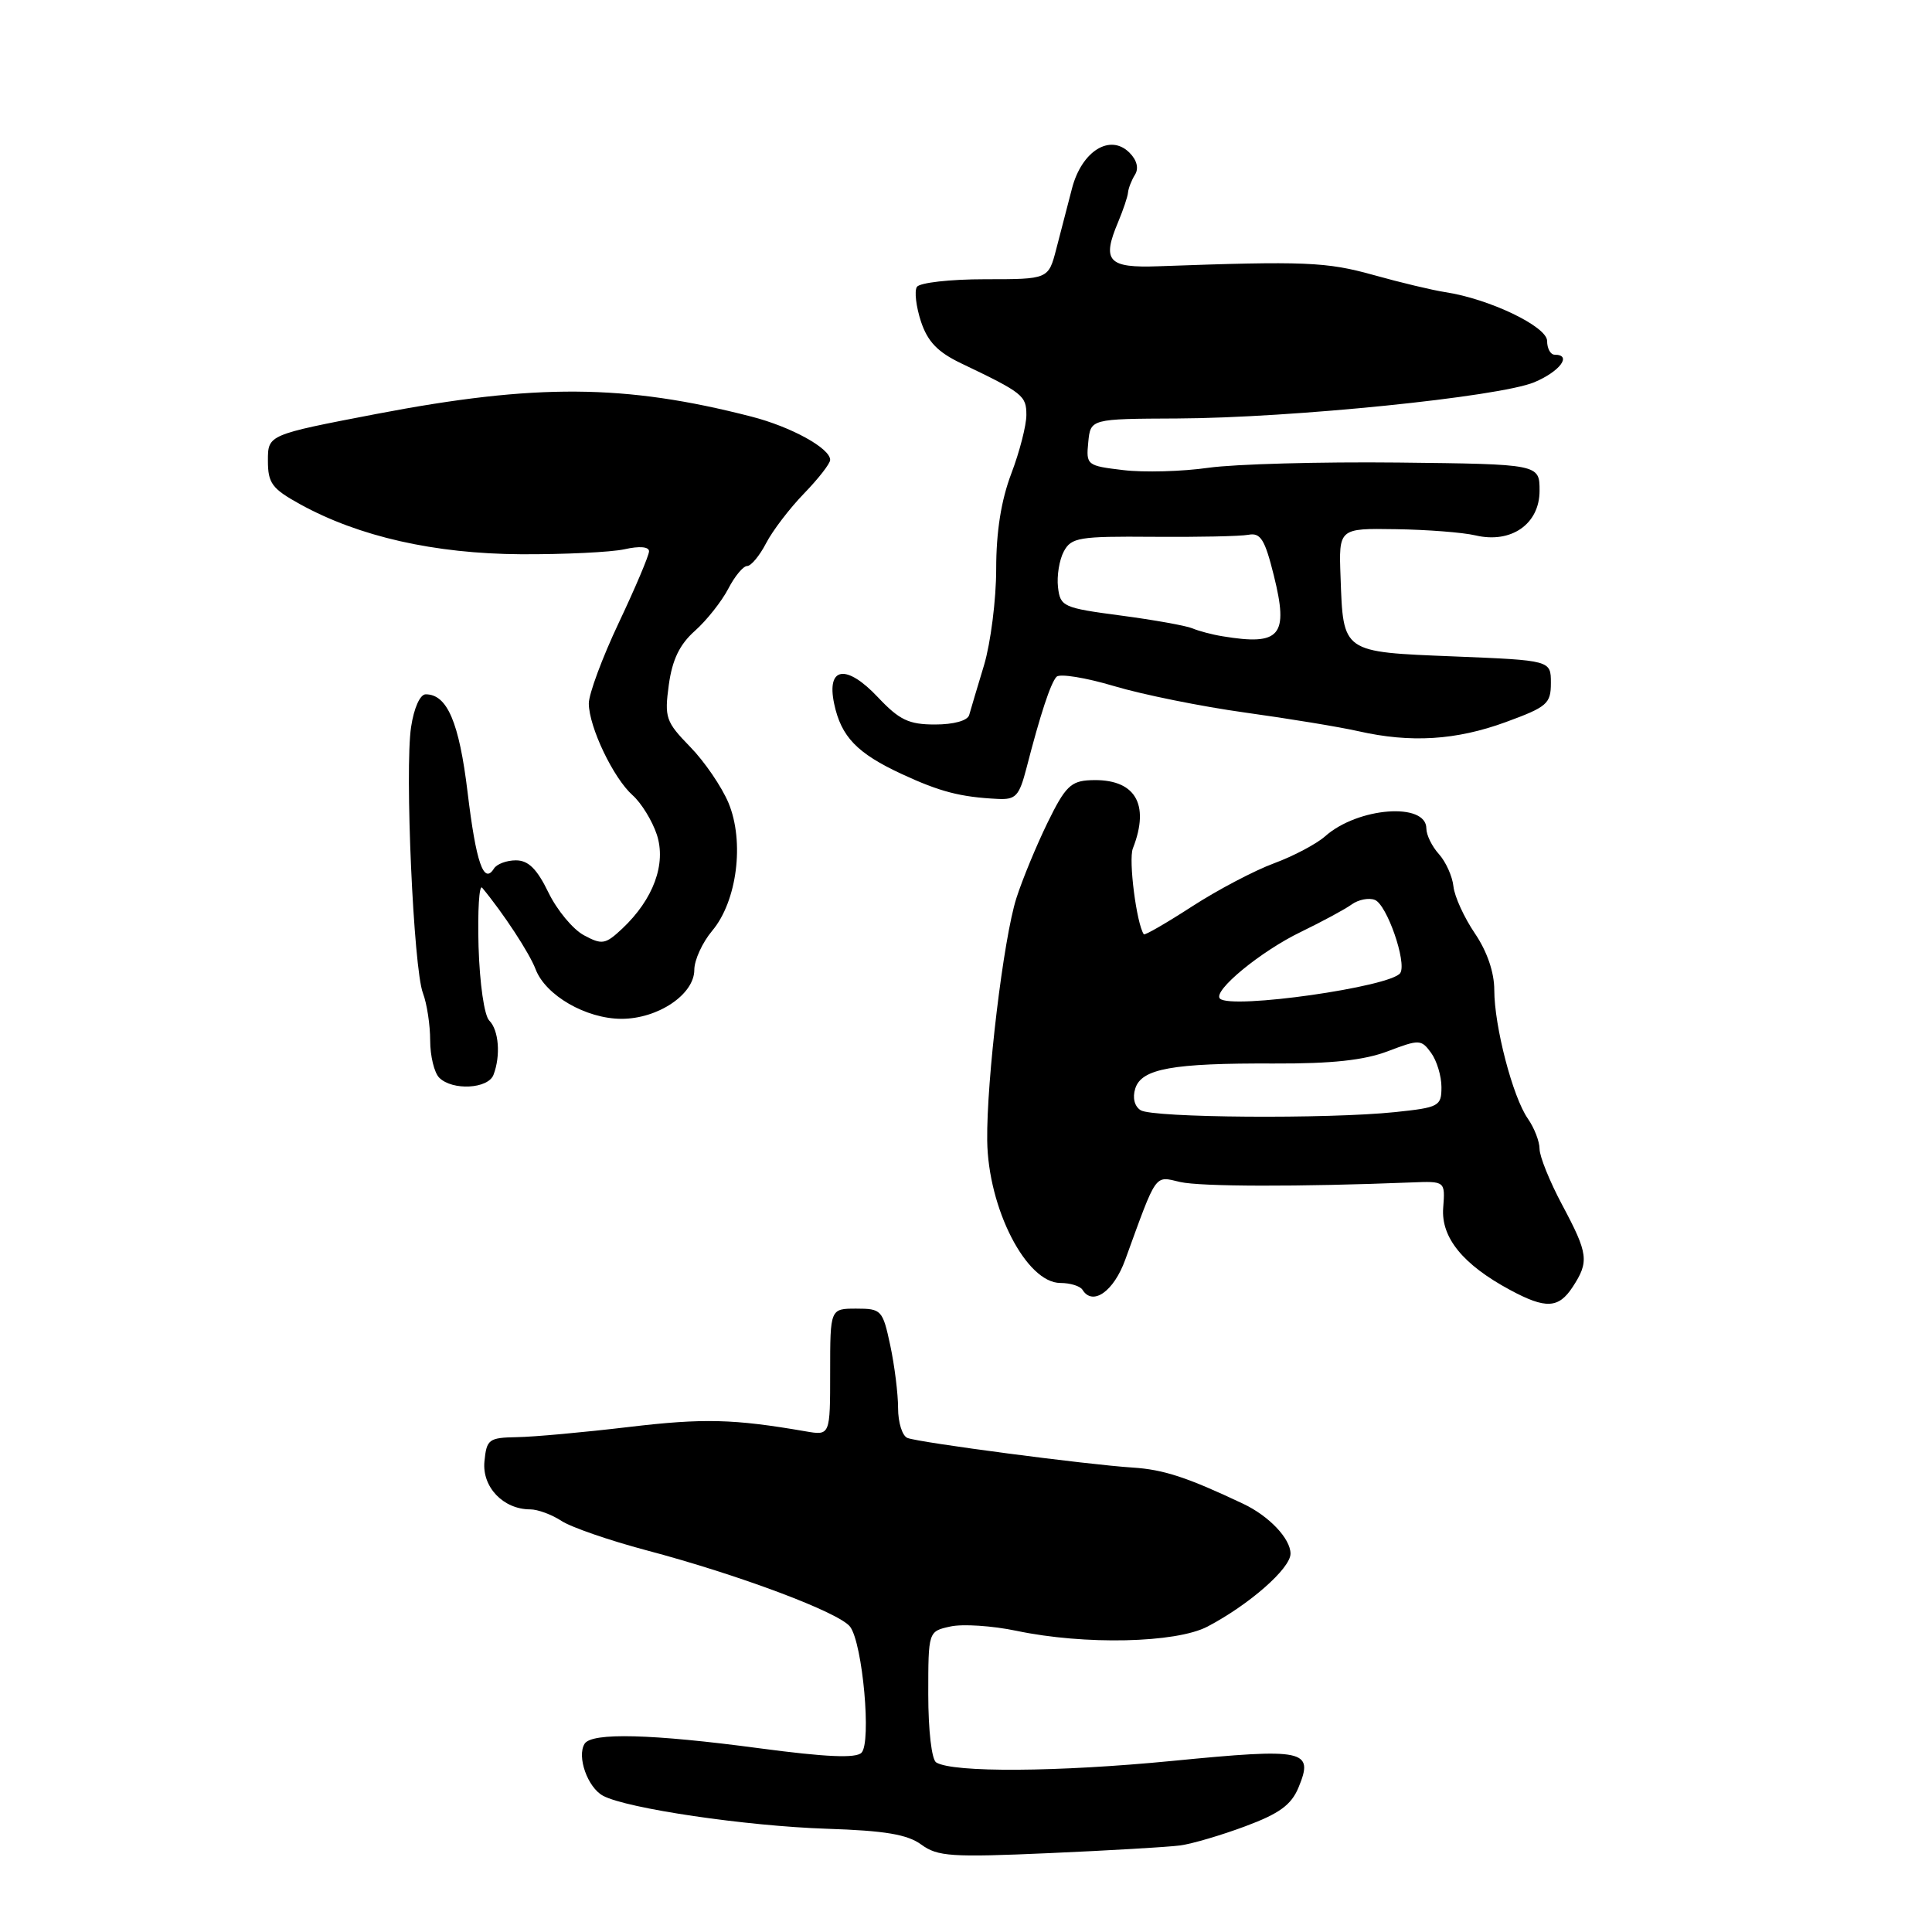 <?xml version="1.0" encoding="UTF-8" standalone="no"?>
<!DOCTYPE svg PUBLIC "-//W3C//DTD SVG 1.1//EN" "http://www.w3.org/Graphics/SVG/1.1/DTD/svg11.dtd" >
<svg xmlns="http://www.w3.org/2000/svg" xmlns:xlink="http://www.w3.org/1999/xlink" version="1.1" viewBox="0 0 256 256">
 <g >
 <path fill="currentColor"
d=" M 156.38 244.53 C 157.96 244.32 161.86 243.17 165.04 241.98 C 169.53 240.31 171.11 239.15 172.06 236.85 C 174.13 231.86 172.92 231.61 155.34 233.33 C 140.15 234.81 126.27 234.90 124.05 233.53 C 123.45 233.16 123.00 229.28 123.00 224.52 C 123.00 216.16 123.00 216.16 125.93 215.52 C 127.54 215.16 131.48 215.42 134.68 216.09 C 143.71 217.99 155.82 217.72 160.00 215.53 C 165.54 212.62 171.00 207.83 171.00 205.87 C 171.00 203.88 168.16 200.88 164.73 199.26 C 157.31 195.75 154.18 194.72 150.08 194.46 C 144.11 194.08 121.86 191.16 120.25 190.54 C 119.56 190.28 119.00 188.50 119.00 186.58 C 119.00 184.67 118.53 180.92 117.96 178.25 C 116.96 173.58 116.79 173.40 113.46 173.40 C 110.00 173.40 110.00 173.40 110.00 181.81 C 110.00 190.22 110.00 190.22 106.75 189.66 C 97.19 188.01 93.24 187.91 83.35 189.08 C 77.38 189.79 70.70 190.40 68.50 190.43 C 64.76 190.50 64.48 190.71 64.19 193.65 C 63.86 197.04 66.69 200.00 70.26 200.00 C 71.25 200.00 73.12 200.69 74.40 201.53 C 75.68 202.37 80.73 204.11 85.61 205.41 C 97.90 208.66 111.27 213.68 112.65 215.56 C 114.31 217.80 115.49 230.91 114.15 232.25 C 113.40 233.00 109.47 232.83 100.66 231.66 C 86.35 229.75 78.40 229.54 77.46 231.06 C 76.41 232.76 77.87 236.86 79.91 237.95 C 83.07 239.64 98.88 241.97 109.58 242.32 C 117.26 242.57 120.24 243.07 122.08 244.42 C 124.24 246.00 126.08 246.12 139.00 245.55 C 146.97 245.20 154.80 244.74 156.38 244.53 Z  M 208.38 170.54 C 210.59 167.17 210.46 166.14 207.00 159.66 C 205.35 156.57 204.00 153.23 204.00 152.24 C 204.00 151.25 203.30 149.45 202.45 148.23 C 200.45 145.38 198.00 135.98 198.00 131.18 C 198.00 128.84 197.05 126.07 195.43 123.68 C 194.01 121.59 192.73 118.79 192.59 117.46 C 192.45 116.12 191.58 114.20 190.67 113.18 C 189.75 112.17 189.00 110.64 189.00 109.78 C 189.00 106.27 179.92 106.96 175.59 110.81 C 174.44 111.83 171.39 113.44 168.82 114.39 C 166.24 115.34 161.35 117.91 157.95 120.11 C 154.55 122.31 151.68 123.97 151.56 123.80 C 150.60 122.40 149.51 113.94 150.11 112.42 C 152.44 106.47 150.37 103.13 144.50 103.38 C 141.90 103.48 141.14 104.23 138.81 109.00 C 137.33 112.03 135.47 116.53 134.68 119.00 C 132.97 124.32 130.71 143.13 130.81 151.14 C 130.93 160.14 136.00 170.00 140.51 170.00 C 141.81 170.00 143.14 170.41 143.44 170.91 C 144.79 173.09 147.58 171.12 149.10 166.92 C 153.34 155.26 152.94 155.82 156.37 156.62 C 159.09 157.24 172.13 157.27 187.00 156.68 C 191.50 156.50 191.50 156.50 191.23 160.05 C 190.93 163.99 193.86 167.58 200.12 170.94 C 204.82 173.47 206.52 173.38 208.38 170.54 Z  M 65.39 142.42 C 66.36 139.89 66.10 136.50 64.83 135.23 C 64.17 134.57 63.56 130.35 63.41 125.41 C 63.28 120.66 63.49 117.16 63.89 117.63 C 66.69 121.00 70.15 126.27 70.97 128.43 C 72.29 131.90 77.65 134.99 82.35 135.00 C 87.18 135.00 92.00 131.77 92.00 128.51 C 92.00 127.21 93.07 124.88 94.37 123.33 C 97.67 119.41 98.67 111.53 96.53 106.39 C 95.63 104.25 93.35 100.90 91.44 98.95 C 88.22 95.64 88.03 95.09 88.62 90.75 C 89.08 87.41 90.05 85.39 92.09 83.58 C 93.65 82.19 95.62 79.69 96.49 78.03 C 97.35 76.36 98.48 75.00 99.00 75.00 C 99.52 75.00 100.65 73.64 101.51 71.98 C 102.37 70.32 104.63 67.36 106.53 65.40 C 108.44 63.43 110.00 61.43 110.00 60.94 C 110.00 59.40 104.83 56.55 99.56 55.20 C 82.83 50.89 70.99 50.81 49.93 54.84 C 35.50 57.61 35.50 57.61 35.50 61.03 C 35.50 64.03 36.03 64.75 39.76 66.81 C 47.54 71.10 57.56 73.37 69.00 73.44 C 74.78 73.47 80.96 73.17 82.75 72.78 C 84.73 72.33 86.00 72.44 86.00 73.05 C 86.00 73.59 84.20 77.85 82.00 82.50 C 79.80 87.15 78.01 91.98 78.02 93.23 C 78.05 96.36 81.28 103.11 83.82 105.37 C 84.98 106.40 86.42 108.75 87.03 110.58 C 88.31 114.47 86.58 119.16 82.45 123.05 C 80.22 125.14 79.78 125.22 77.38 123.93 C 75.93 123.16 73.81 120.61 72.67 118.26 C 71.15 115.13 70.01 114.00 68.36 114.00 C 67.13 114.00 65.82 114.49 65.45 115.09 C 64.10 117.26 63.08 114.30 61.96 105.00 C 60.84 95.71 59.26 92.00 56.41 92.00 C 55.66 92.00 54.85 93.81 54.47 96.34 C 53.62 102.00 54.79 128.32 56.04 131.59 C 56.57 132.99 57.00 135.81 57.00 137.87 C 57.00 139.92 57.54 142.14 58.20 142.80 C 59.94 144.54 64.68 144.29 65.39 142.42 Z  M 136.02 101.75 C 137.84 94.69 139.20 90.54 139.99 89.68 C 140.40 89.23 143.83 89.78 147.62 90.91 C 151.40 92.04 159.22 93.62 165.00 94.42 C 170.78 95.22 177.53 96.33 180.00 96.89 C 186.93 98.46 192.93 98.09 199.50 95.69 C 205.01 93.67 205.50 93.25 205.50 90.50 C 205.50 87.50 205.50 87.50 192.67 86.98 C 177.78 86.38 177.99 86.53 177.63 76.46 C 177.39 70.00 177.39 70.00 184.95 70.12 C 189.10 70.18 193.85 70.55 195.50 70.94 C 200.24 72.06 204.00 69.44 204.00 65.03 C 204.00 61.50 204.00 61.50 185.25 61.29 C 174.94 61.18 163.64 61.49 160.14 61.98 C 156.64 62.48 151.56 62.62 148.84 62.29 C 144.02 61.72 143.90 61.63 144.20 58.60 C 144.50 55.50 144.50 55.50 156.00 55.45 C 171.18 55.38 198.64 52.59 203.30 50.65 C 206.71 49.22 208.35 47.00 206.00 47.00 C 205.45 47.00 205.00 46.18 205.00 45.18 C 205.00 43.27 197.35 39.60 191.50 38.71 C 189.85 38.46 185.57 37.44 182.00 36.44 C 175.76 34.70 172.94 34.58 153.52 35.28 C 146.81 35.53 145.97 34.60 148.16 29.42 C 148.83 27.81 149.43 26.05 149.47 25.50 C 149.52 24.95 149.93 23.89 150.39 23.15 C 150.92 22.31 150.65 21.22 149.66 20.23 C 147.10 17.67 143.34 20.01 142.05 24.95 C 141.47 27.18 140.53 30.80 139.96 33.00 C 138.92 37.00 138.92 37.00 130.52 37.00 C 125.89 37.00 121.84 37.46 121.49 38.02 C 121.14 38.58 121.39 40.64 122.03 42.60 C 122.92 45.27 124.24 46.65 127.35 48.14 C 135.55 52.06 136.00 52.42 136.00 54.99 C 136.00 56.37 135.10 59.87 134.00 62.76 C 132.66 66.29 132.00 70.44 132.00 75.40 C 132.00 79.45 131.27 85.18 130.39 88.14 C 129.50 91.09 128.61 94.06 128.42 94.75 C 128.21 95.49 126.37 96.00 123.90 96.00 C 120.42 96.00 119.18 95.41 116.34 92.40 C 112.14 87.94 109.49 88.33 110.53 93.25 C 111.46 97.63 113.56 99.81 119.50 102.57 C 124.55 104.91 127.27 105.62 132.21 105.86 C 134.60 105.98 135.05 105.49 136.02 101.75 Z  M 151.14 147.11 C 150.32 146.59 150.04 145.45 150.43 144.23 C 151.26 141.60 155.36 140.86 168.84 140.92 C 176.47 140.95 180.74 140.49 183.88 139.30 C 188.06 137.71 188.32 137.71 189.63 139.51 C 190.38 140.54 191.00 142.58 191.00 144.05 C 191.00 146.58 190.68 146.75 184.85 147.36 C 175.95 148.29 152.73 148.12 151.14 147.11 Z  M 161.65 132.32 C 160.65 131.32 167.06 126.04 172.40 123.47 C 175.20 122.11 178.23 120.48 179.11 119.84 C 180.00 119.20 181.38 118.93 182.17 119.24 C 183.76 119.84 186.42 127.50 185.55 128.92 C 184.42 130.75 163.11 133.78 161.65 132.32 Z  M 162.00 84.31 C 160.62 84.09 158.82 83.61 158.00 83.26 C 157.18 82.91 152.90 82.14 148.50 81.56 C 140.86 80.55 140.49 80.38 140.19 77.80 C 140.02 76.31 140.36 74.19 140.96 73.07 C 141.95 71.22 142.97 71.05 152.77 71.13 C 158.67 71.18 164.37 71.06 165.43 70.86 C 167.03 70.56 167.60 71.47 168.79 76.26 C 170.78 84.26 169.66 85.58 162.00 84.31 Z "/>
</g>
</svg>
